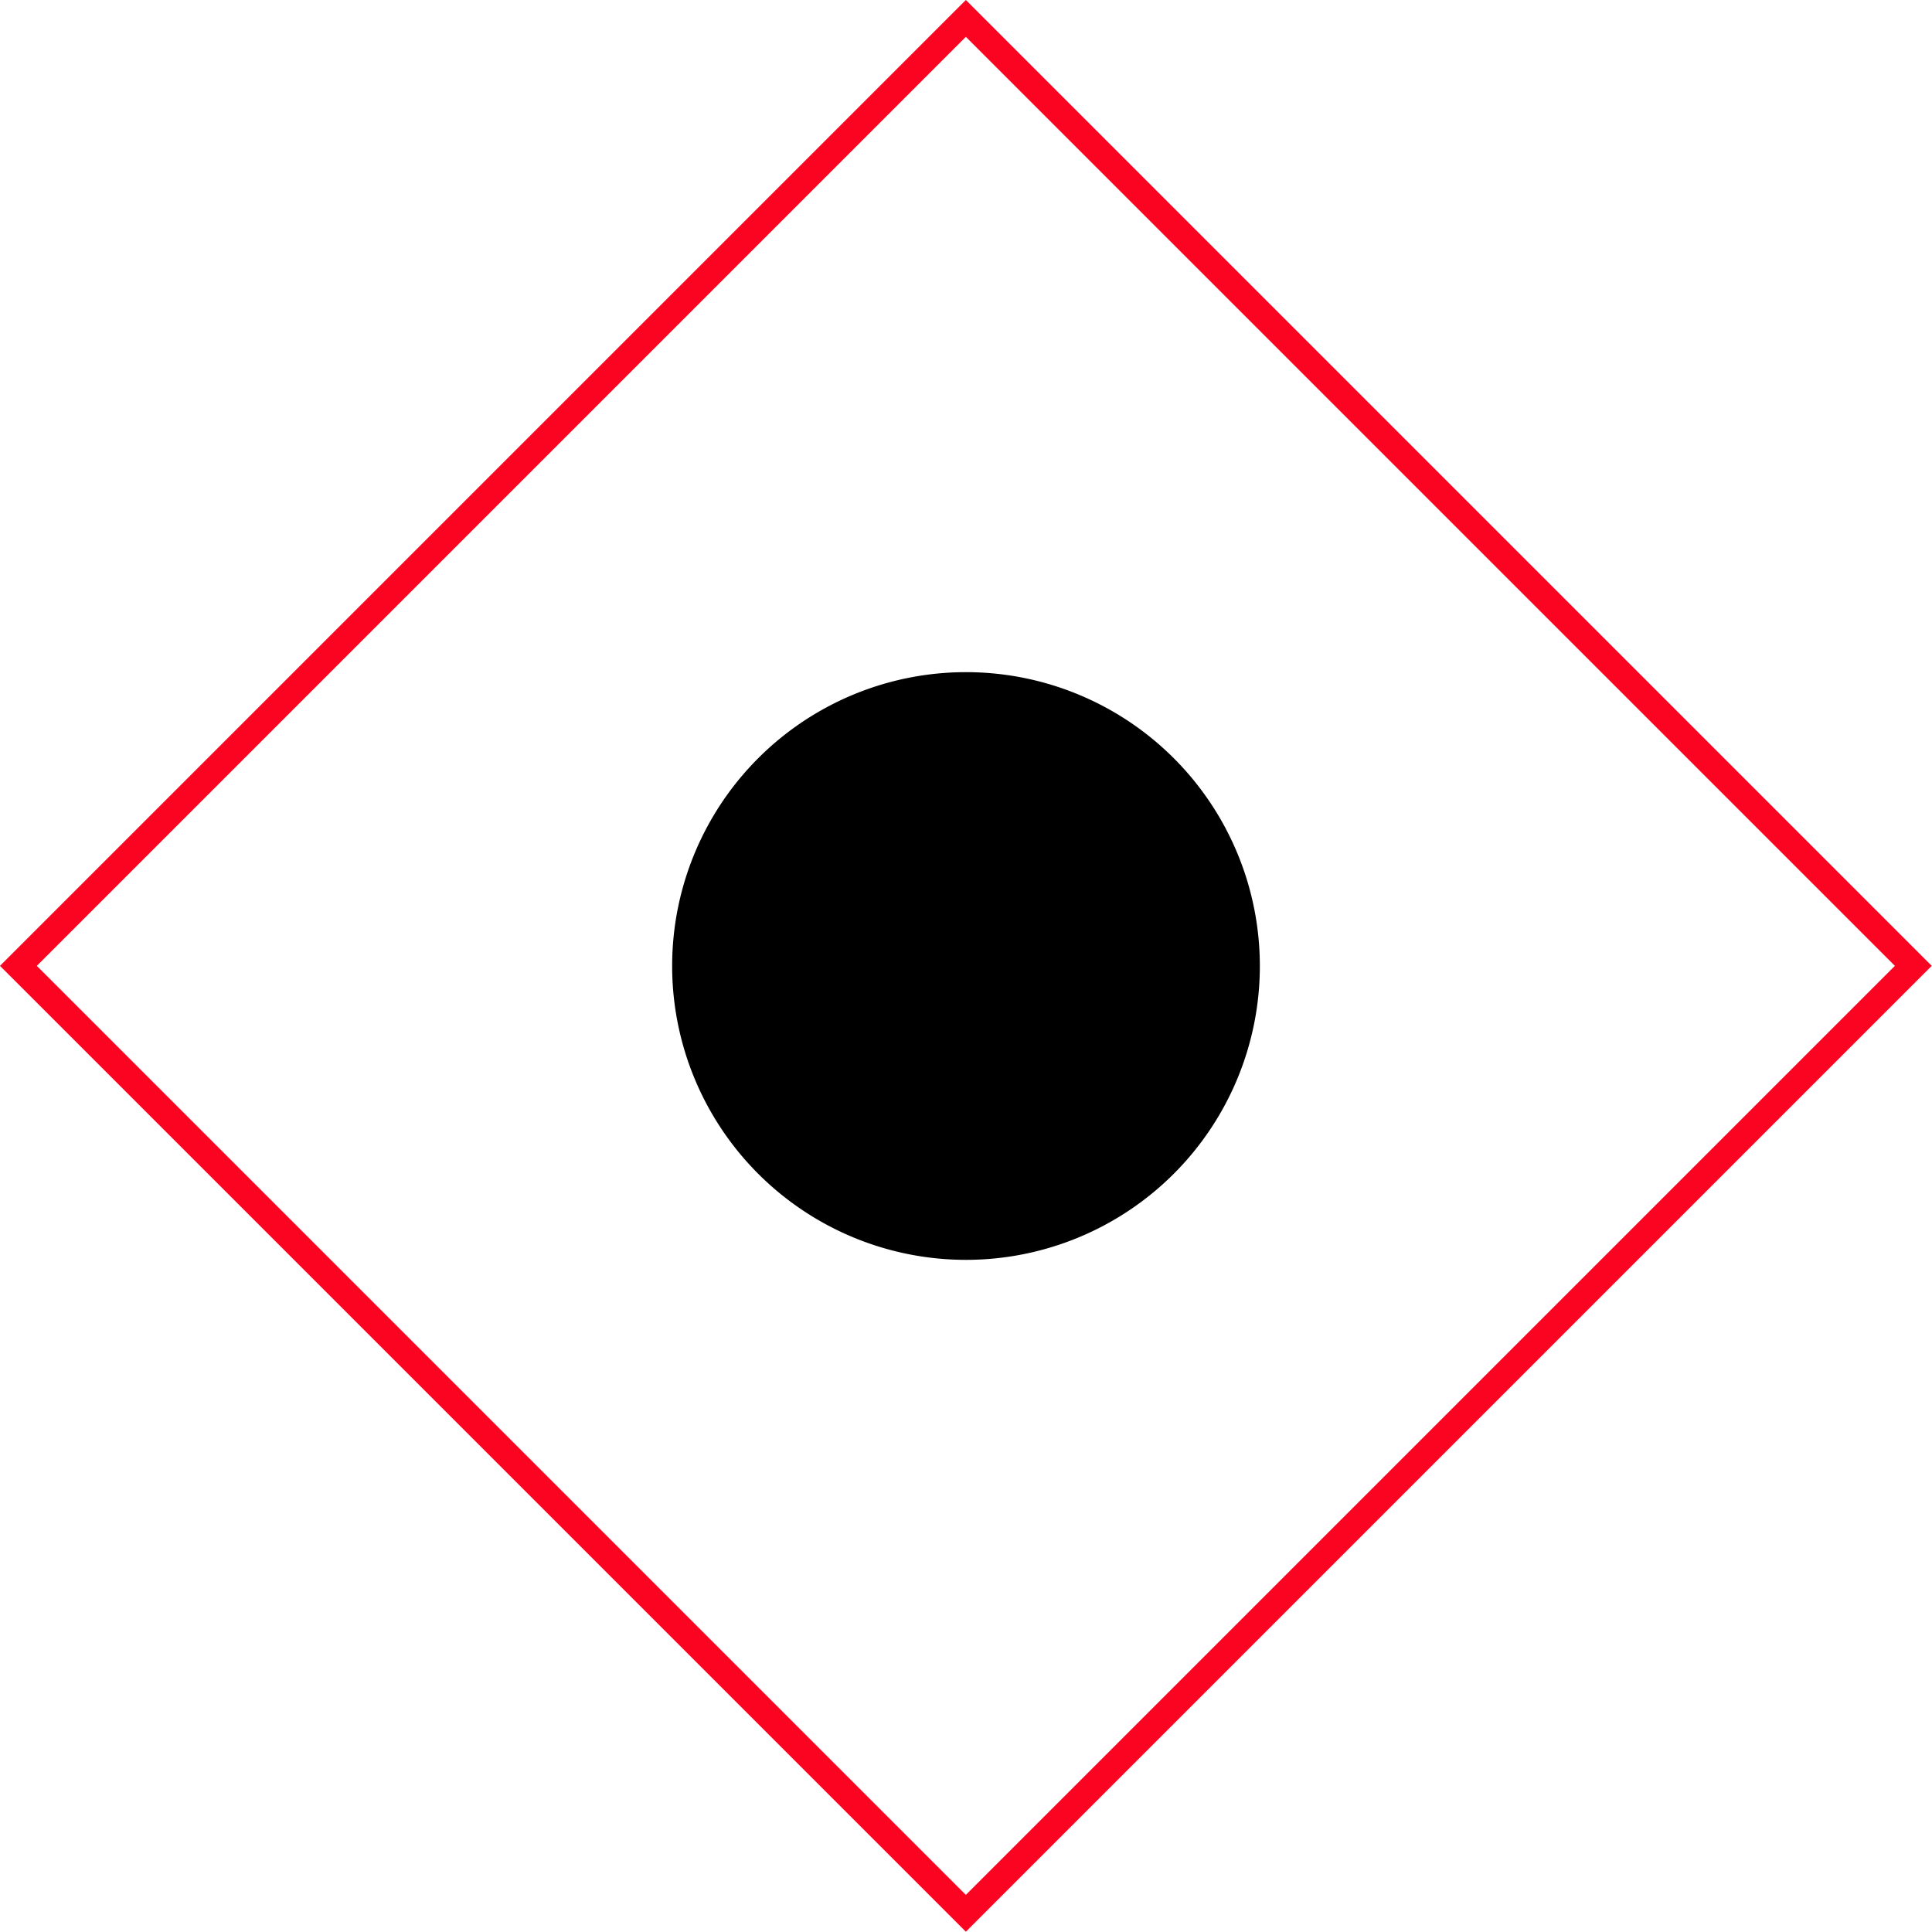 <?xml version="1.0" encoding="UTF-8" standalone="no"?>
<!-- Created with Inkscape (http://www.inkscape.org/) -->

<svg
   xmlns:dc="http://purl.org/dc/elements/1.1/"
   xmlns:cc="http://creativecommons.org/ns#"
   xmlns:rdf="http://www.w3.org/1999/02/22-rdf-syntax-ns#"
   xmlns:svg="http://www.w3.org/2000/svg"
   xmlns="http://www.w3.org/2000/svg"
   version="1.1"
   width="592.909"
   height="592.909"
   id="svg2">
  <defs
     id="defs4" />
  <rect
     width="411.263"
     height="411.263"
     x="-205.632"
     y="213.619"
     transform="matrix(0.707,-0.707,0.707,0.707,0,0)"
     id="rect3859"
     style="fill:none;stroke:#fb0421;stroke-width:8;stroke-linecap:round;stroke-linejoin:miter;stroke-miterlimit:4;stroke-opacity:1;stroke-dasharray:none" />
  <path
     d="m 381.038,296.455 a 84.584,84.584 0 1 1 -169.168,0 84.584,84.584 0 1 1 169.168,0 z"
     id="path2987"
     style="fill:#000000;fill-opacity:1;stroke:#000000;stroke-width:11.19;stroke-linecap:round;stroke-linejoin:miter;stroke-miterlimit:4;stroke-opacity:1;stroke-dasharray:none" />
</svg>
